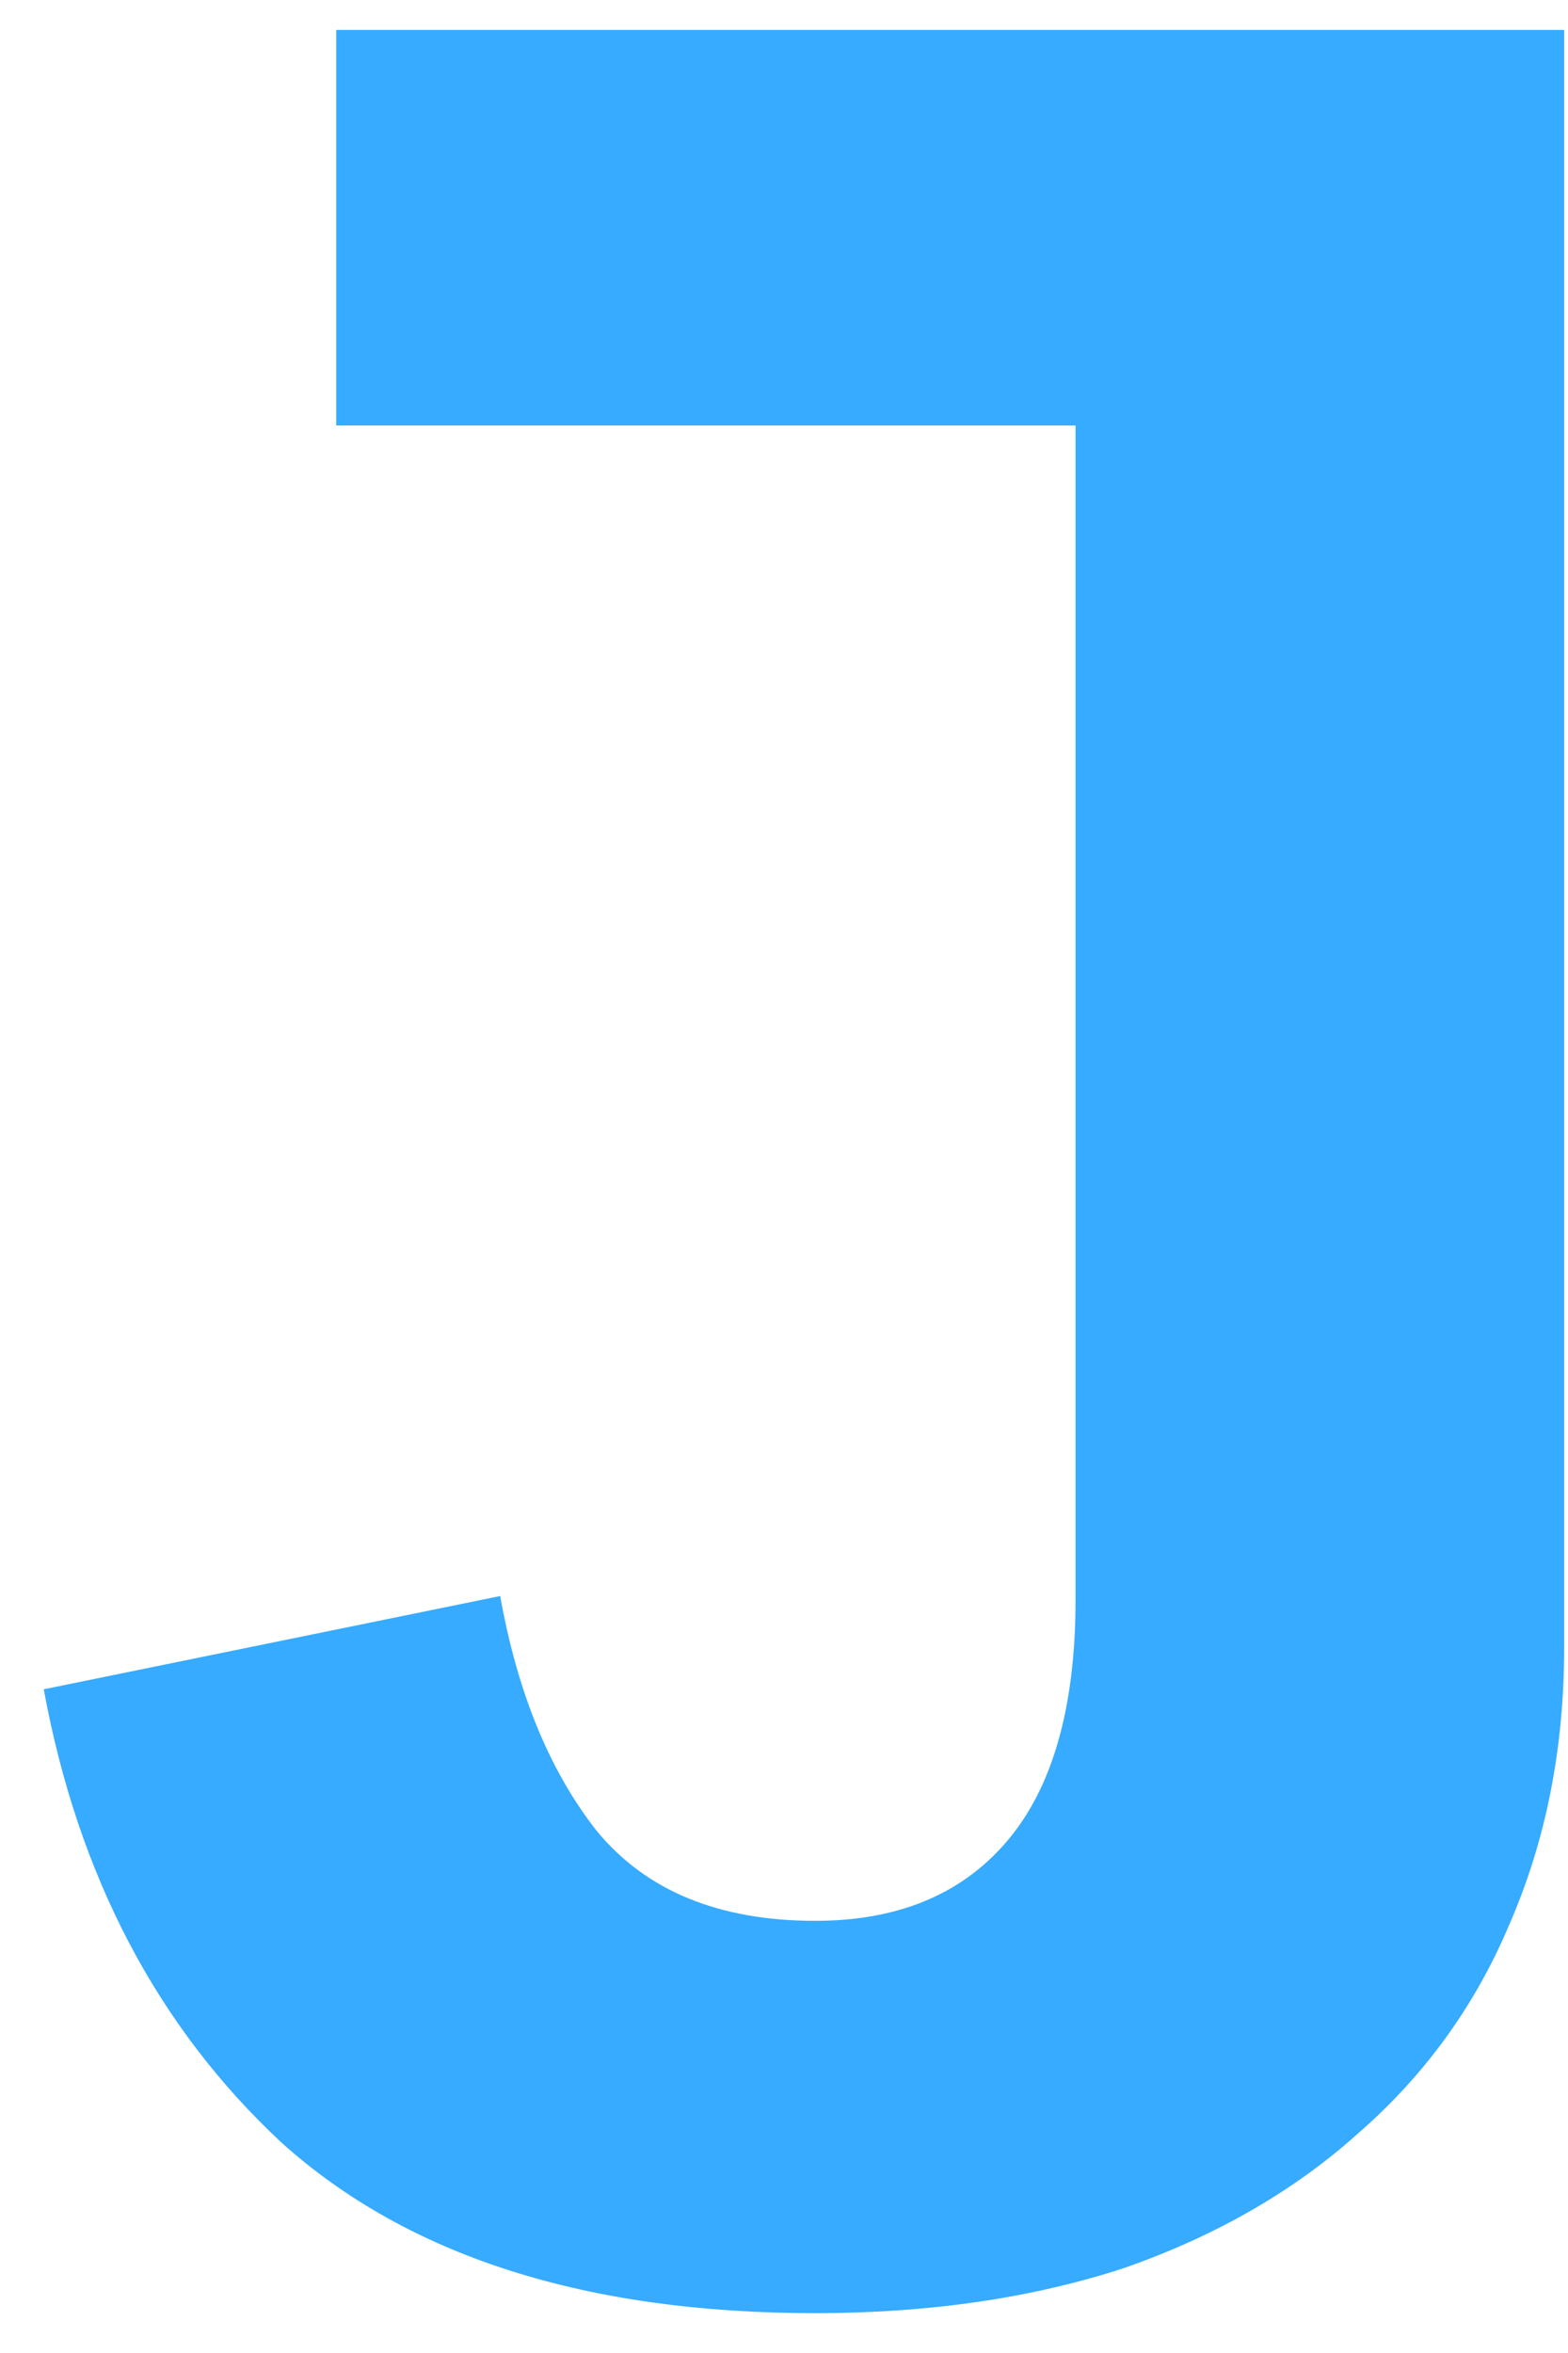 <svg width="20" height="30" viewBox="0 0 20 30" fill="none" xmlns="http://www.w3.org/2000/svg">
<path d="M19.951 0.382V21.005C19.951 22.29 19.719 23.465 19.254 24.531C18.817 25.57 18.174 26.458 17.327 27.196C16.507 27.934 15.509 28.508 14.334 28.918C13.159 29.301 11.847 29.492 10.398 29.492C7.473 29.492 5.205 28.768 3.592 27.319C2.007 25.843 0.995 23.916 0.558 21.538L6.38 20.349C6.599 21.579 7.009 22.577 7.61 23.342C8.239 24.107 9.168 24.49 10.398 24.49C11.437 24.49 12.243 24.162 12.817 23.506C13.418 22.823 13.719 21.784 13.719 20.39V5.425H4.289V0.382H19.951Z" fill="#36ABFF"/>
</svg>
